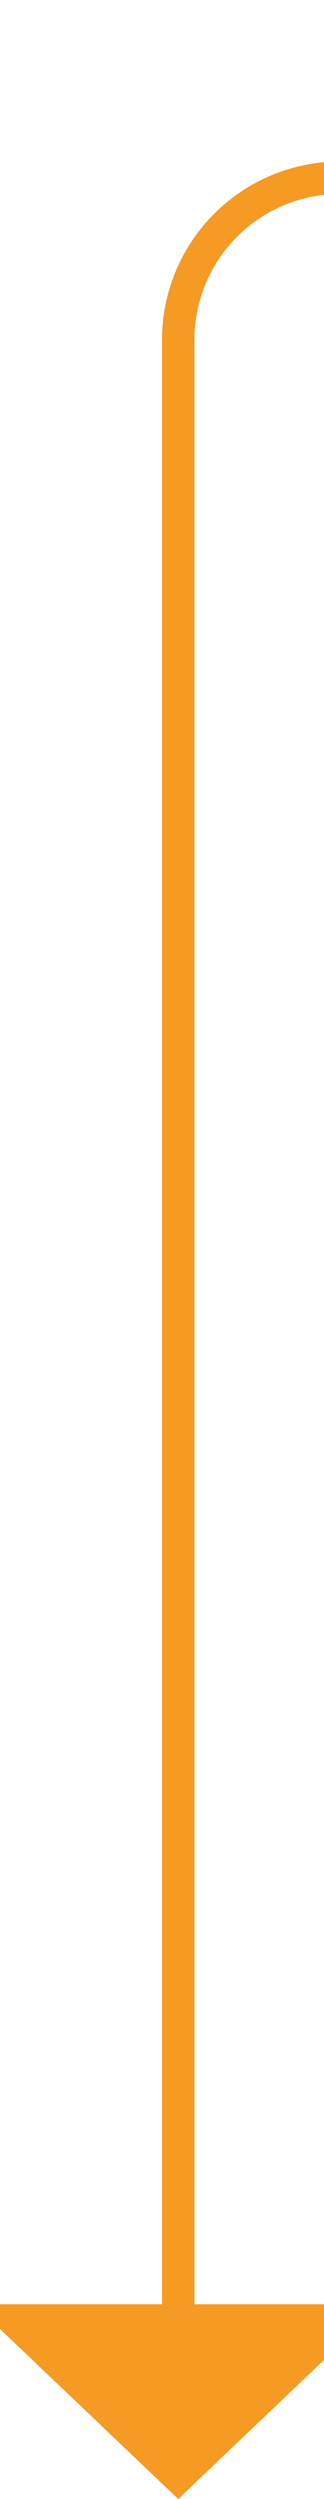 ﻿<?xml version="1.0" encoding="utf-8"?>
<svg version="1.1" xmlns:xlink="http://www.w3.org/1999/xlink" width="10px" height="77px" preserveAspectRatio="xMidYMin meet" viewBox="414 373  8 77" xmlns="http://www.w3.org/2000/svg">
  <path d="M 806.5 308  L 806.5 373  A 5 5 0 0 1 801.5 378.5 L 423 378.5  A 5 5 0 0 0 418.5 383.5 L 418.5 445  " stroke-width="1" stroke="#f59a23" fill="none" />
  <path d="M 412.2 444  L 418.5 450  L 424.8 444  L 412.2 444  Z " fill-rule="nonzero" fill="#f59a23" stroke="none" />
</svg>